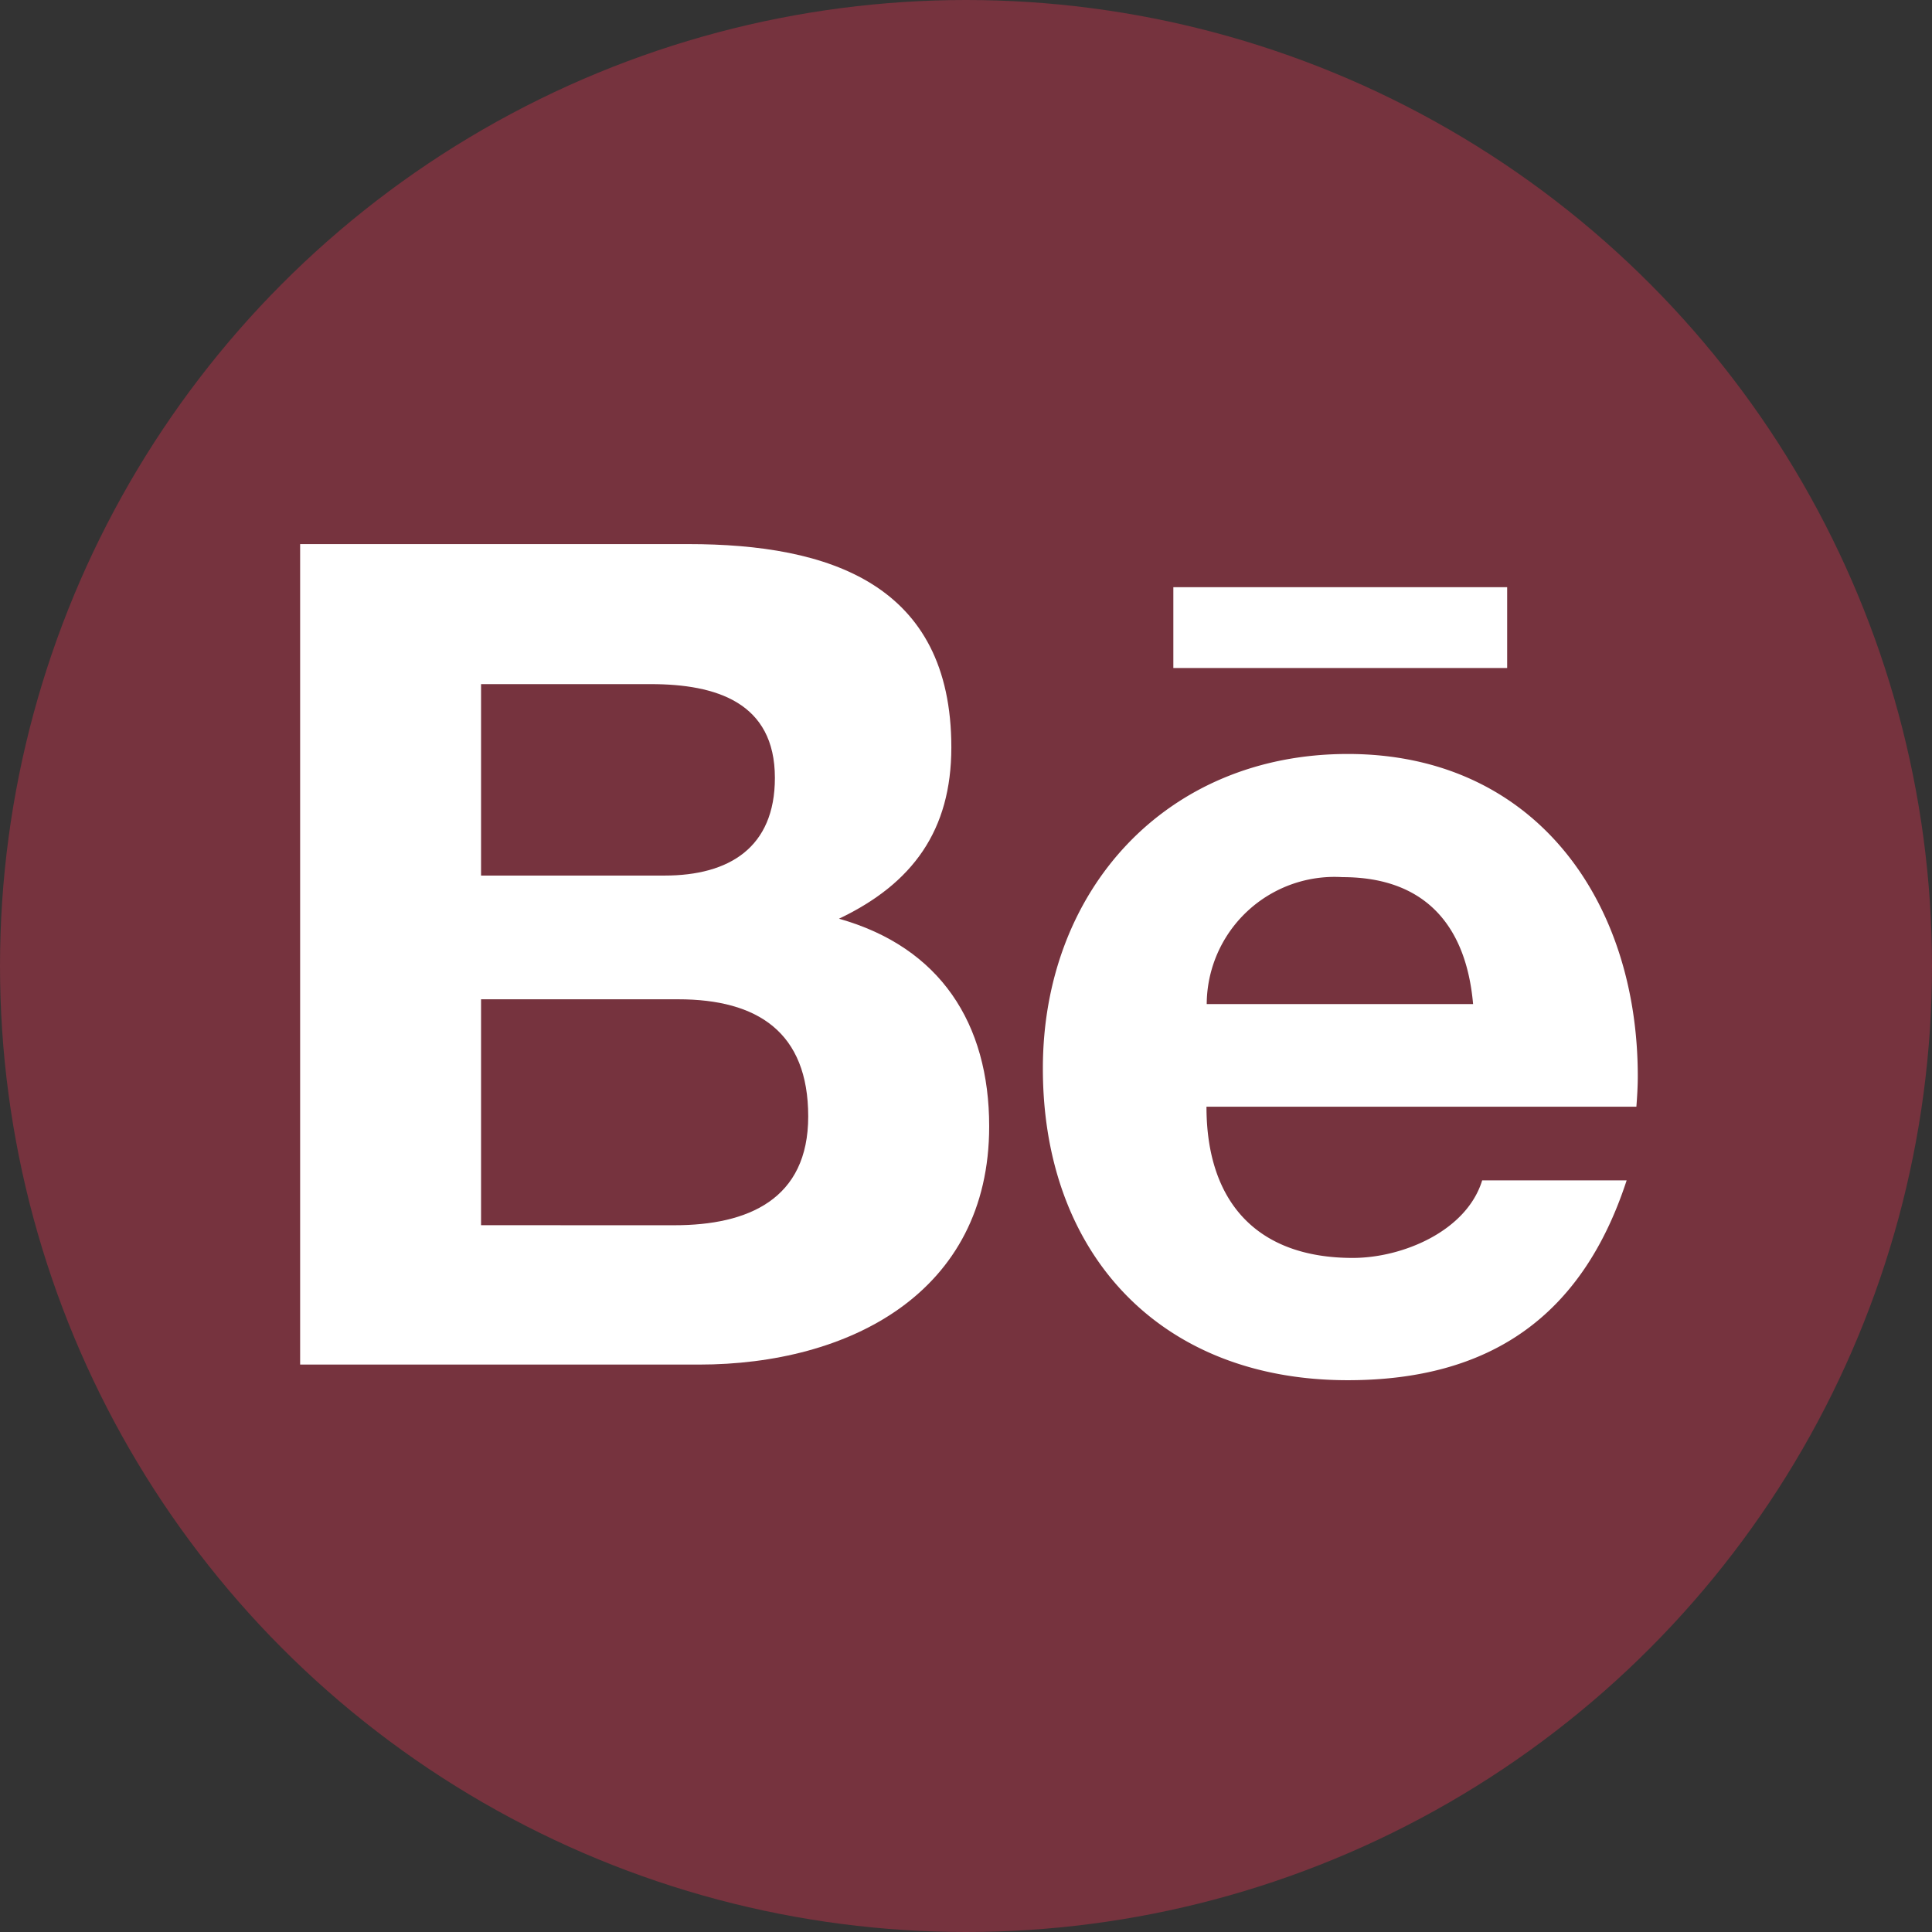 <svg id="Component_3_1" data-name="Component 3 – 1" xmlns="http://www.w3.org/2000/svg" width="109" height="109" viewBox="0 0 109 109">
  <rect x="0" y="0" width="109" height="109" fill="#333333" stroke="none"/>
  <circle id="Ellipse_4" data-name="Ellipse 4" cx="54.5" cy="54.5" r="54.5" fill="rgba(219,50,78,0.4)"/>
  <g id="behance-network" transform="translate(16.933 30.697)">
    <path id="Path_1" data-name="Path 1" d="M38.875,37.351c0-5.811-2.764-10.106-8.474-11.716,4.166-1.984,6.339-4.99,6.339-9.666C36.74,6.748,29.848,4.5,21.9,4.5H0V50.79H22.508c8.44,0,16.367-4.034,16.367-13.44ZM10.207,12.4h9.578c3.682,0,7,1.031,7,5.289,0,3.931-2.578,5.512-6.226,5.512H10.207Zm0,30.527V30.181H21.329c4.493,0,7.336,1.868,7.336,6.61,0,4.676-3.393,6.138-7.547,6.138Z" transform="translate(0 -4.5)" fill="#fff"/>
    <path id="Path_2" data-name="Path 2" d="M30.529,43.6c8.031,0,13.232-3.607,15.735-11.273H38.113c-.877,2.862-4.493,4.374-7.3,4.374-5.412,0-8.254-3.16-8.254-8.531H46.814c.041-.544.079-1.132.079-1.72,0-9.915-5.817-18.181-16.364-18.181-10.248,0-17.2,7.679-17.2,17.738C13.322,36.436,19.913,43.6,30.529,43.6Zm-.289-28.382c4.638,0,6.971,2.717,7.361,7.16H22.573a7.211,7.211,0,0,1,7.666-7.16Z" transform="translate(28.575 3.572)" fill="#fff"/>
    <path id="Path_3" data-name="Path 3" d="M15.667,5.273H34.5v4.56H15.667Z" transform="translate(33.598 -2.842)" fill="#fff"/>
  </g>
</svg>
